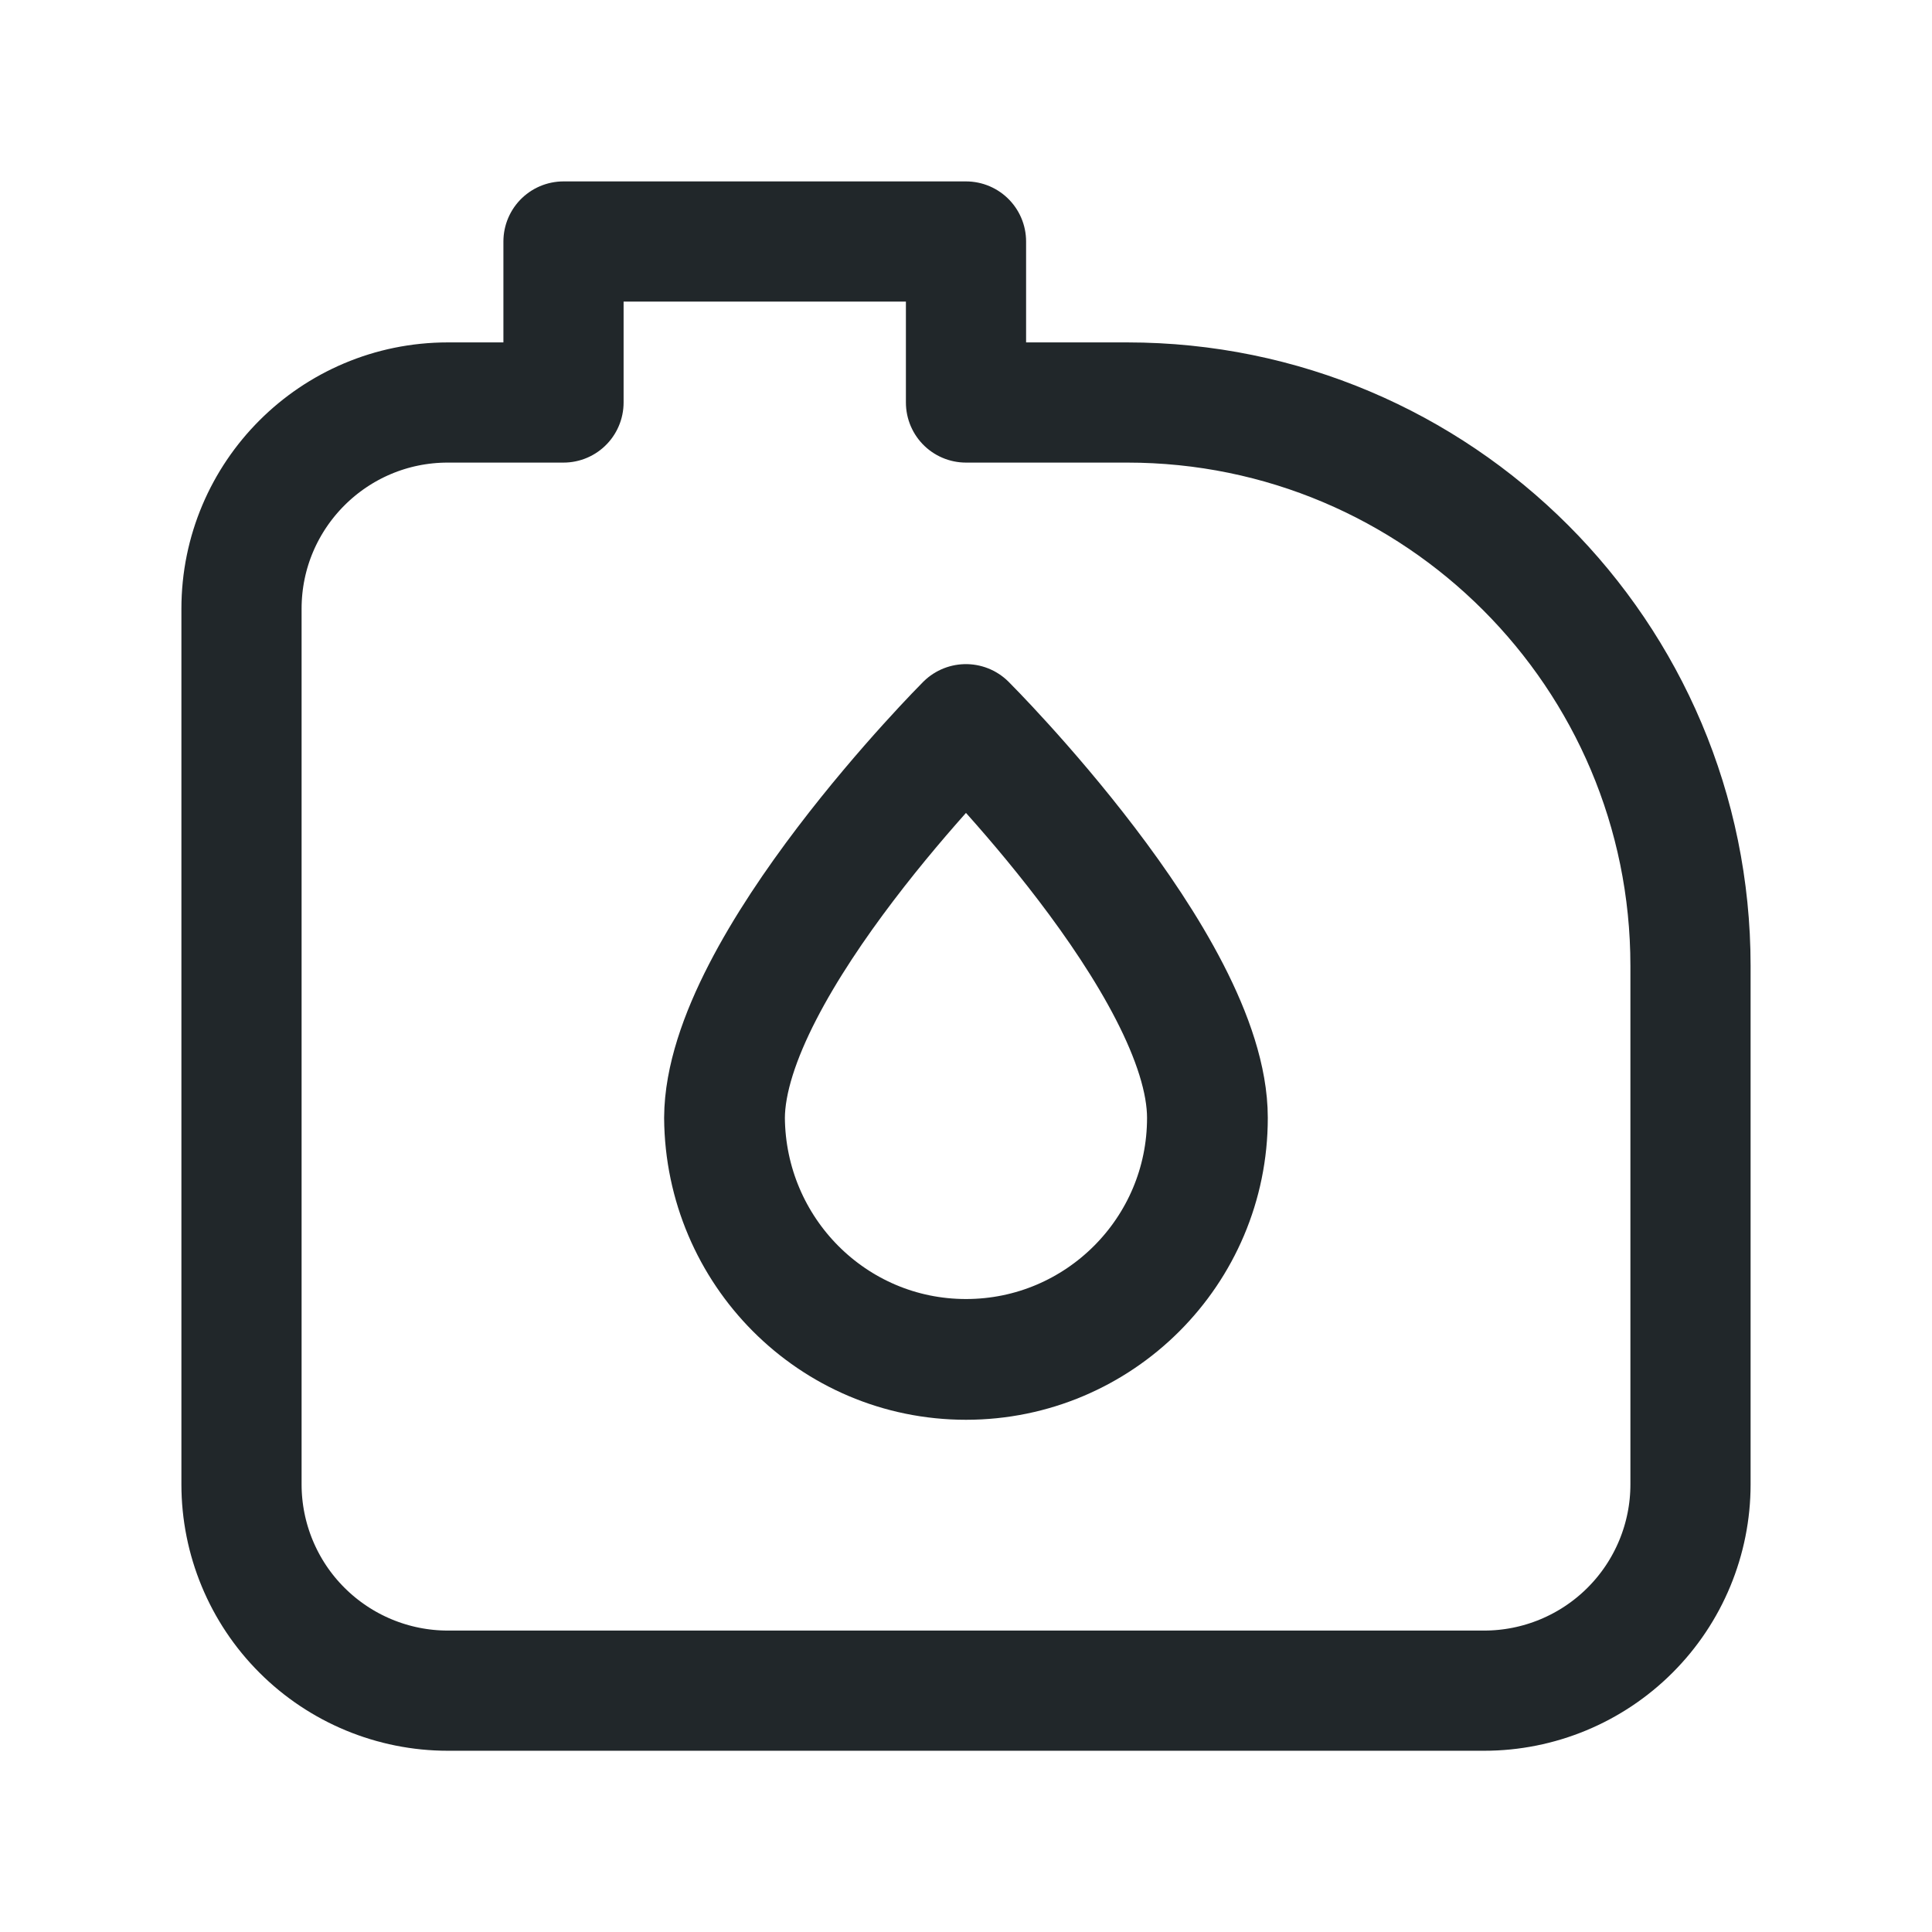 <svg width="24" height="24" viewBox="0 0 24 24" fill="none" xmlns="http://www.w3.org/2000/svg">
<path fill-rule="evenodd" clip-rule="evenodd" d="M3 7.562C3 6.148 4.147 5 5.563 5C6.344 5 7 5 7 5V3H12V5H14.002C17.866 5 21 8.133 21 11.998C21 14.289 21 16.692 21 18.44C21 19.118 20.73 19.771 20.249 20.251C19.769 20.731 19.117 21.002 18.437 21.002C15.015 21.002 8.985 21.002 5.563 21.002C4.883 21.002 4.231 20.731 3.751 20.251C3.27 19.771 3 19.118 3 18.44C3 15.454 3 10.548 3 7.562Z" stroke="#21272A" stroke-width="1.493" stroke-miterlimit="1.5" stroke-linecap="round" stroke-linejoin="round"/>
<path fill-rule="evenodd" clip-rule="evenodd" d="M11.999 9C11.999 9 14.999 11.993 14.999 13.886C15 15.542 13.655 16.887 12 16.887C10.344 16.887 9.012 15.542 9 13.886C9.01 11.992 11.999 9 11.999 9Z" stroke="#21272A" stroke-width="1.5" stroke-miterlimit="1.5" stroke-linecap="round" stroke-linejoin="round"/>
</svg>
